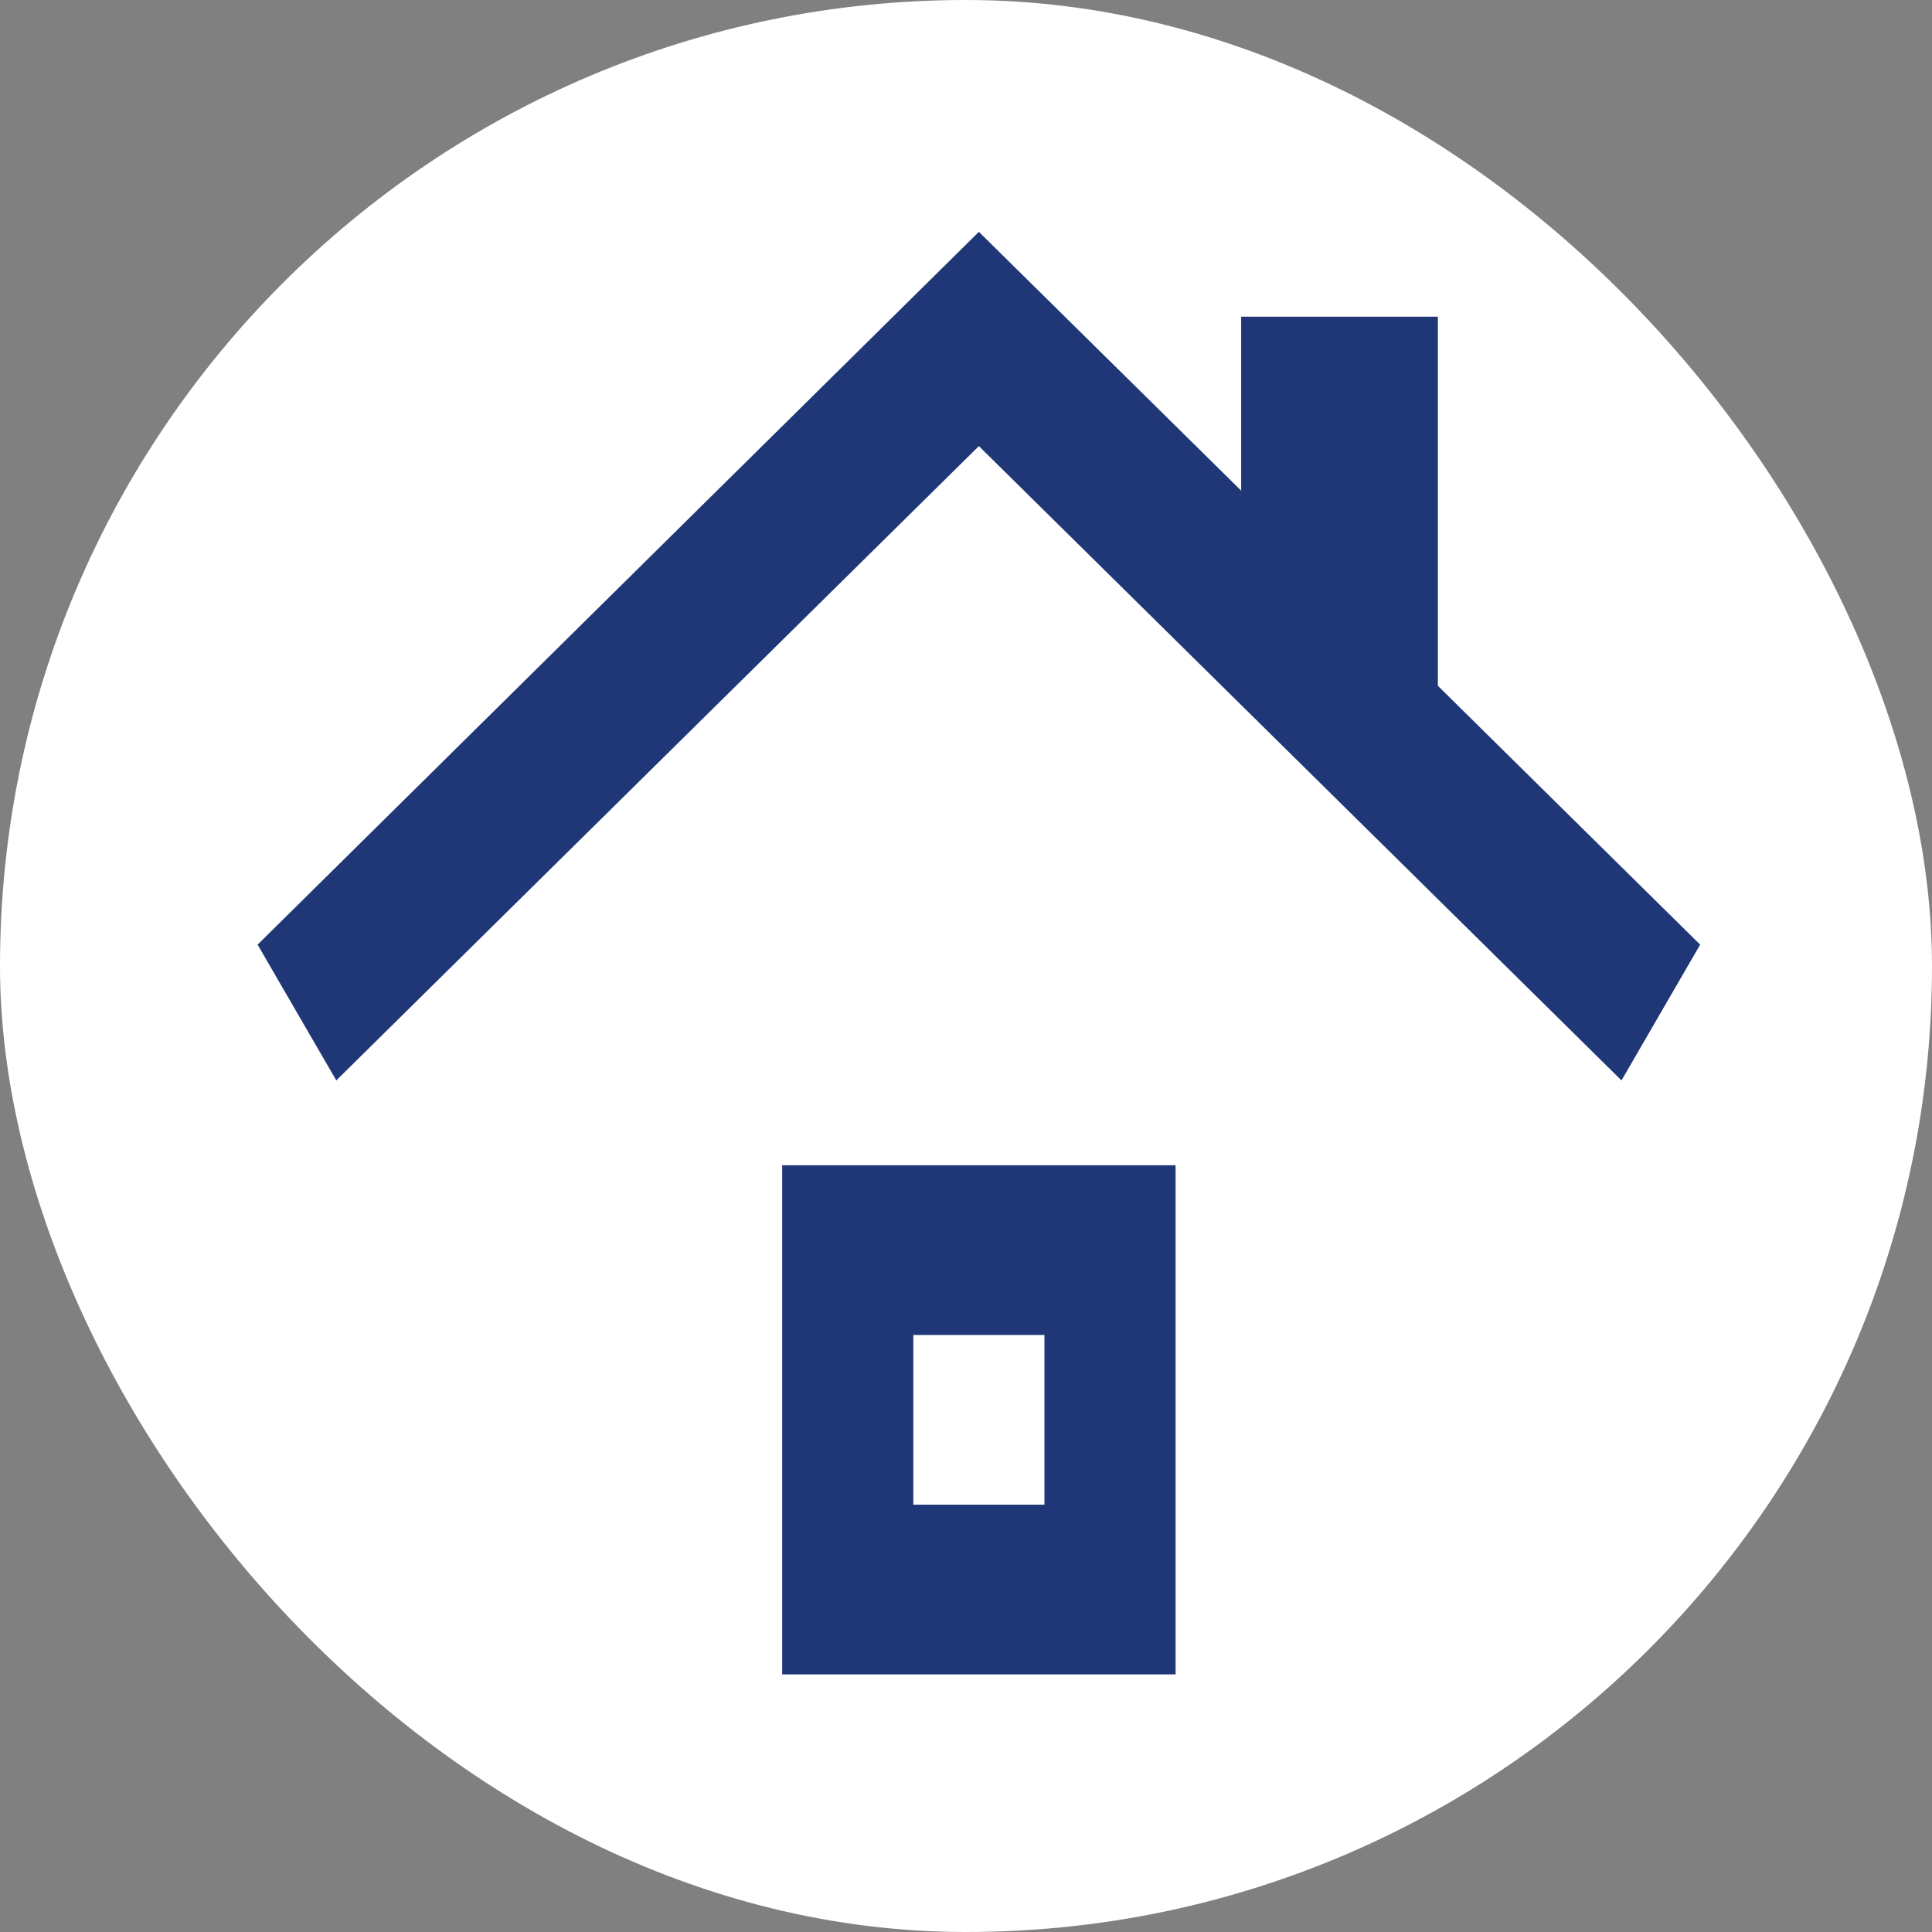 <svg width="75" height="75" viewBox="0 0 75 75" fill="none" xmlns="http://www.w3.org/2000/svg">
<rect x="0" y="0" width="75" height="75" fill="#808080" stroke="none"/>
<rect width="75" height="75" rx="37.5" fill="white"/>
<path d="M30.364 65V45.235H45.636V65H30.364ZM35.455 58.412H40.545V51.824H35.455V58.412ZM13.055 41.941L10 36.671L38 9L48.182 19.047V12.294H55.818V26.623L66 36.671L62.946 41.941L38 17.318L13.055 41.941Z" fill="#1F3777"/>
</svg>
